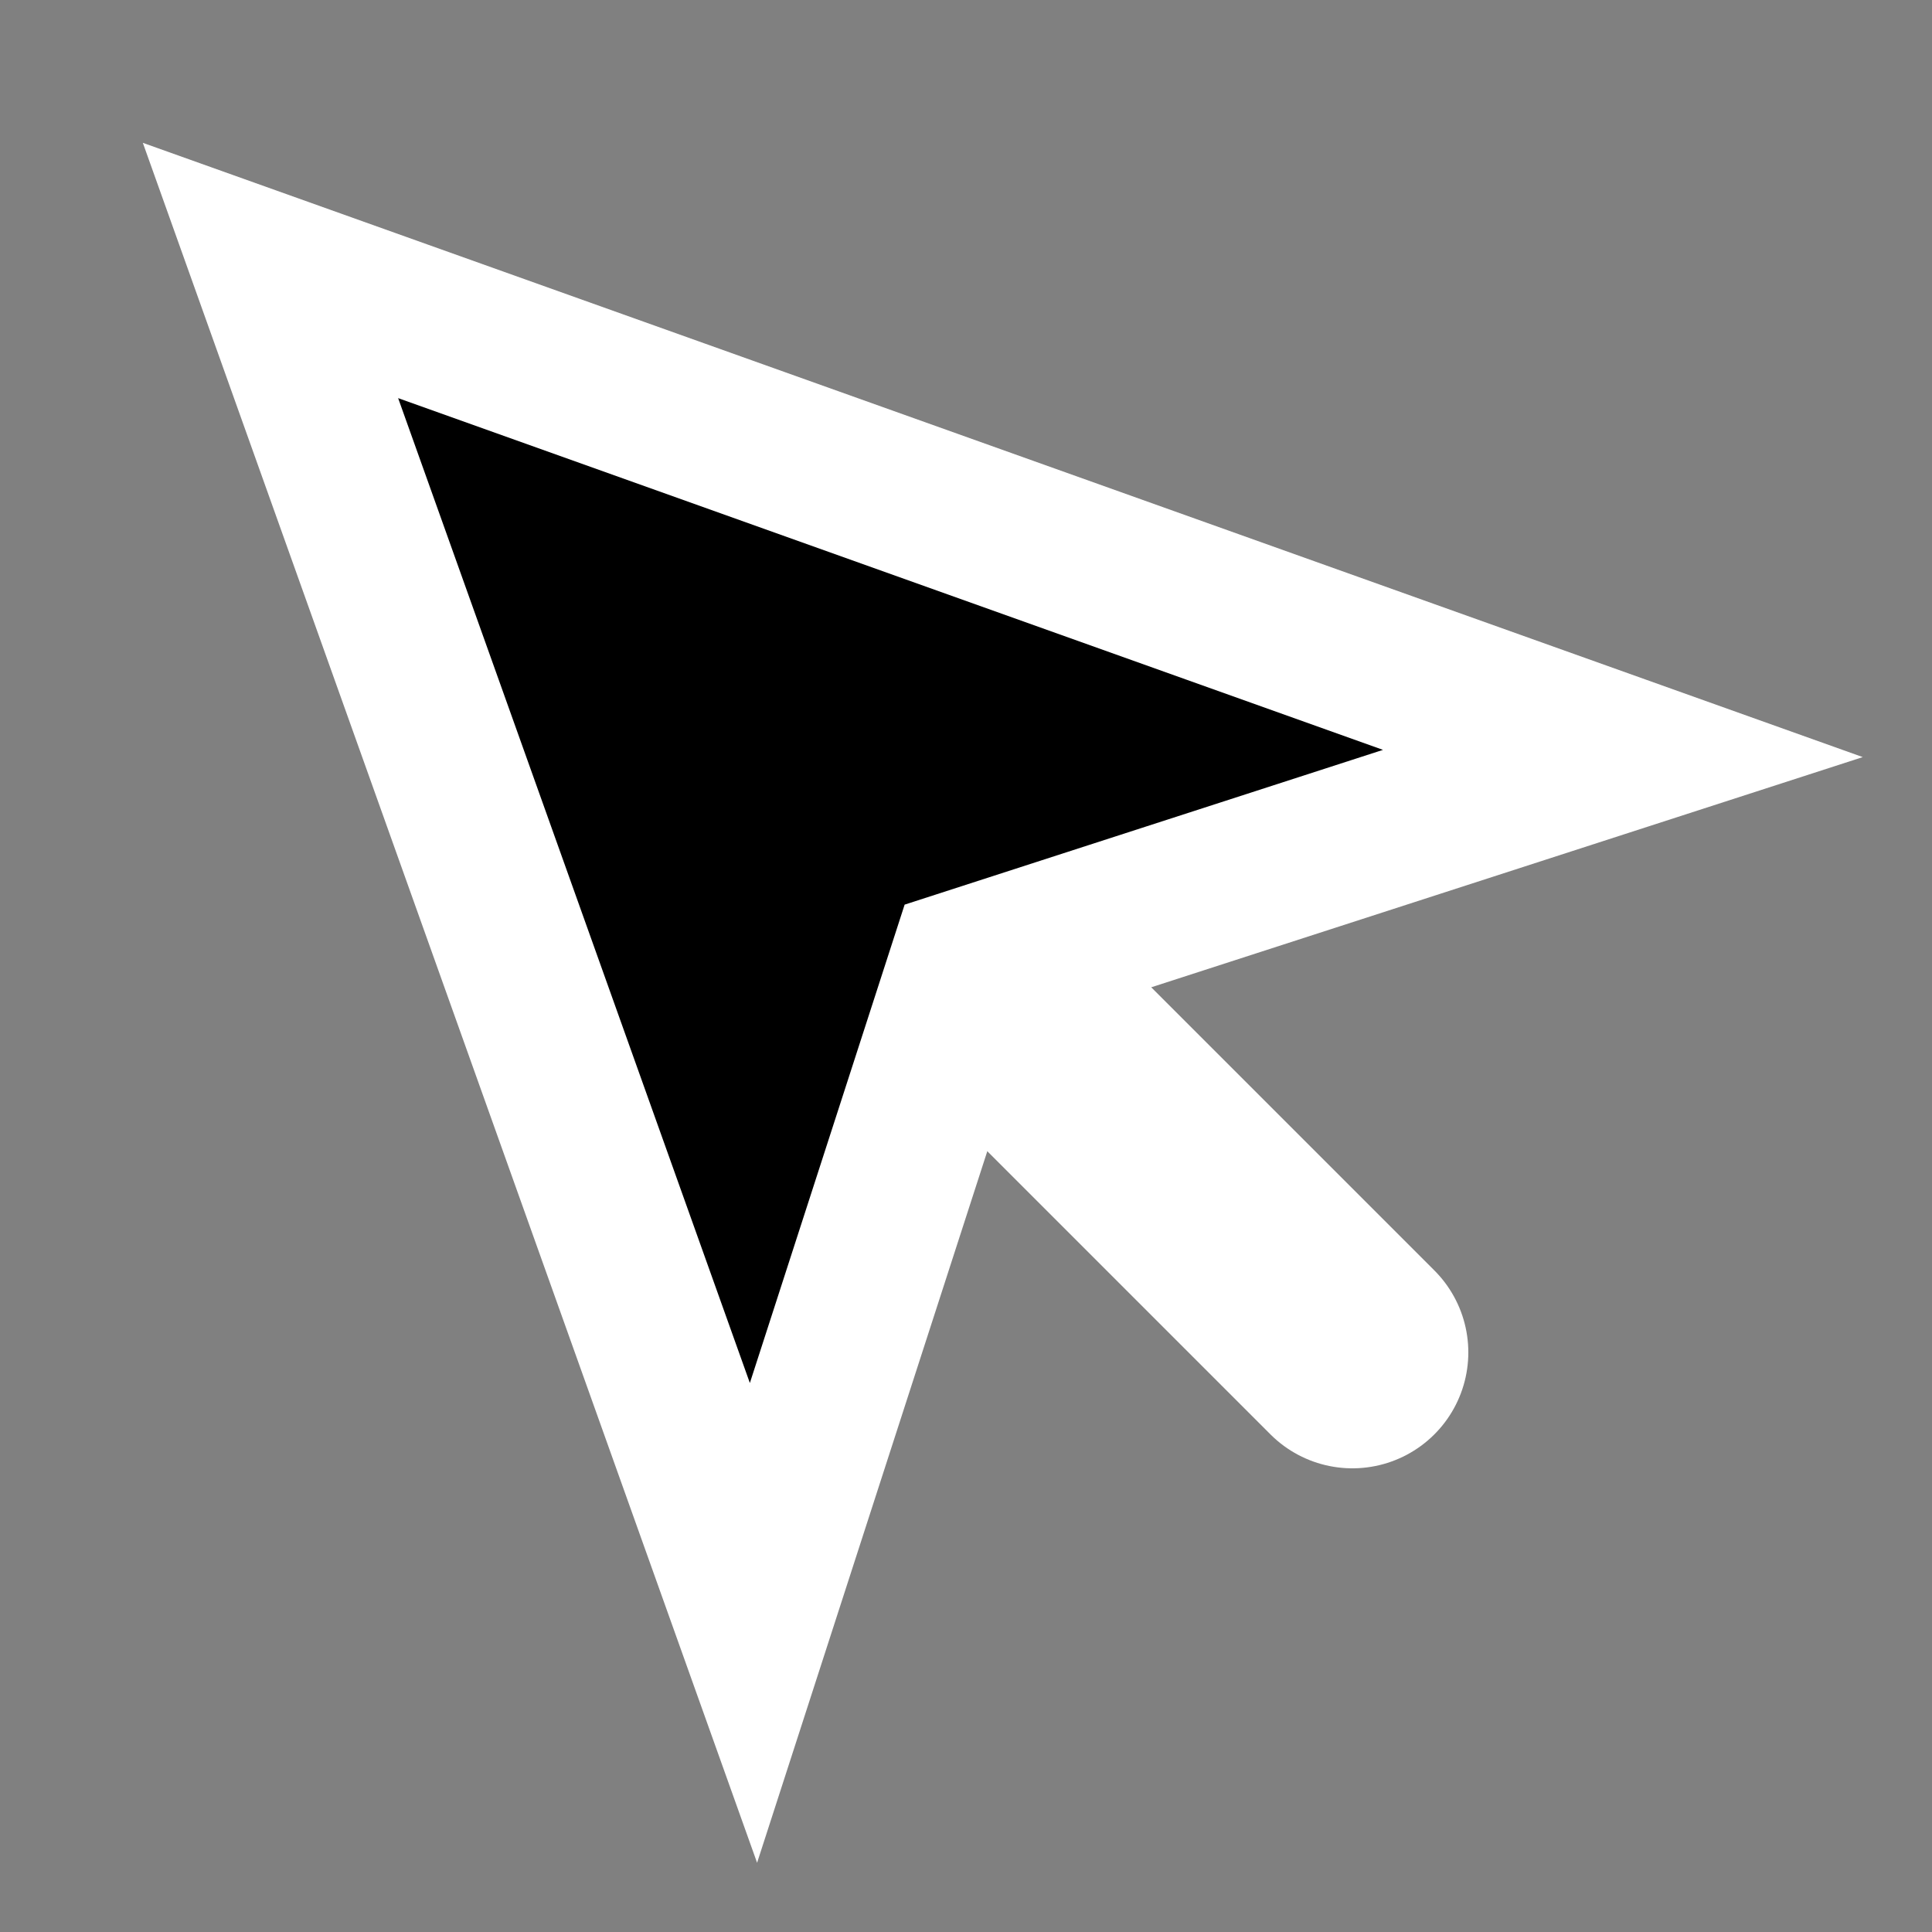 <?xml version="1.0" encoding="utf-8"?>
<svg viewBox="0 0 100 100" xmlns="http://www.w3.org/2000/svg">
  <rect x="0" y="0" width="100" height="100" fill="#808080" stroke="none"/>
  <line style="stroke-linecap: round; stroke: rgb(255, 255, 255); fill: none; stroke-width: 12px;" x1="50" y1="50" x2="70" y2="70"/>
  <polygon style="stroke-width: 8px; stroke: rgb(255, 255, 255);" points="39 84 14 14 84 39 50 50"/>
</svg>